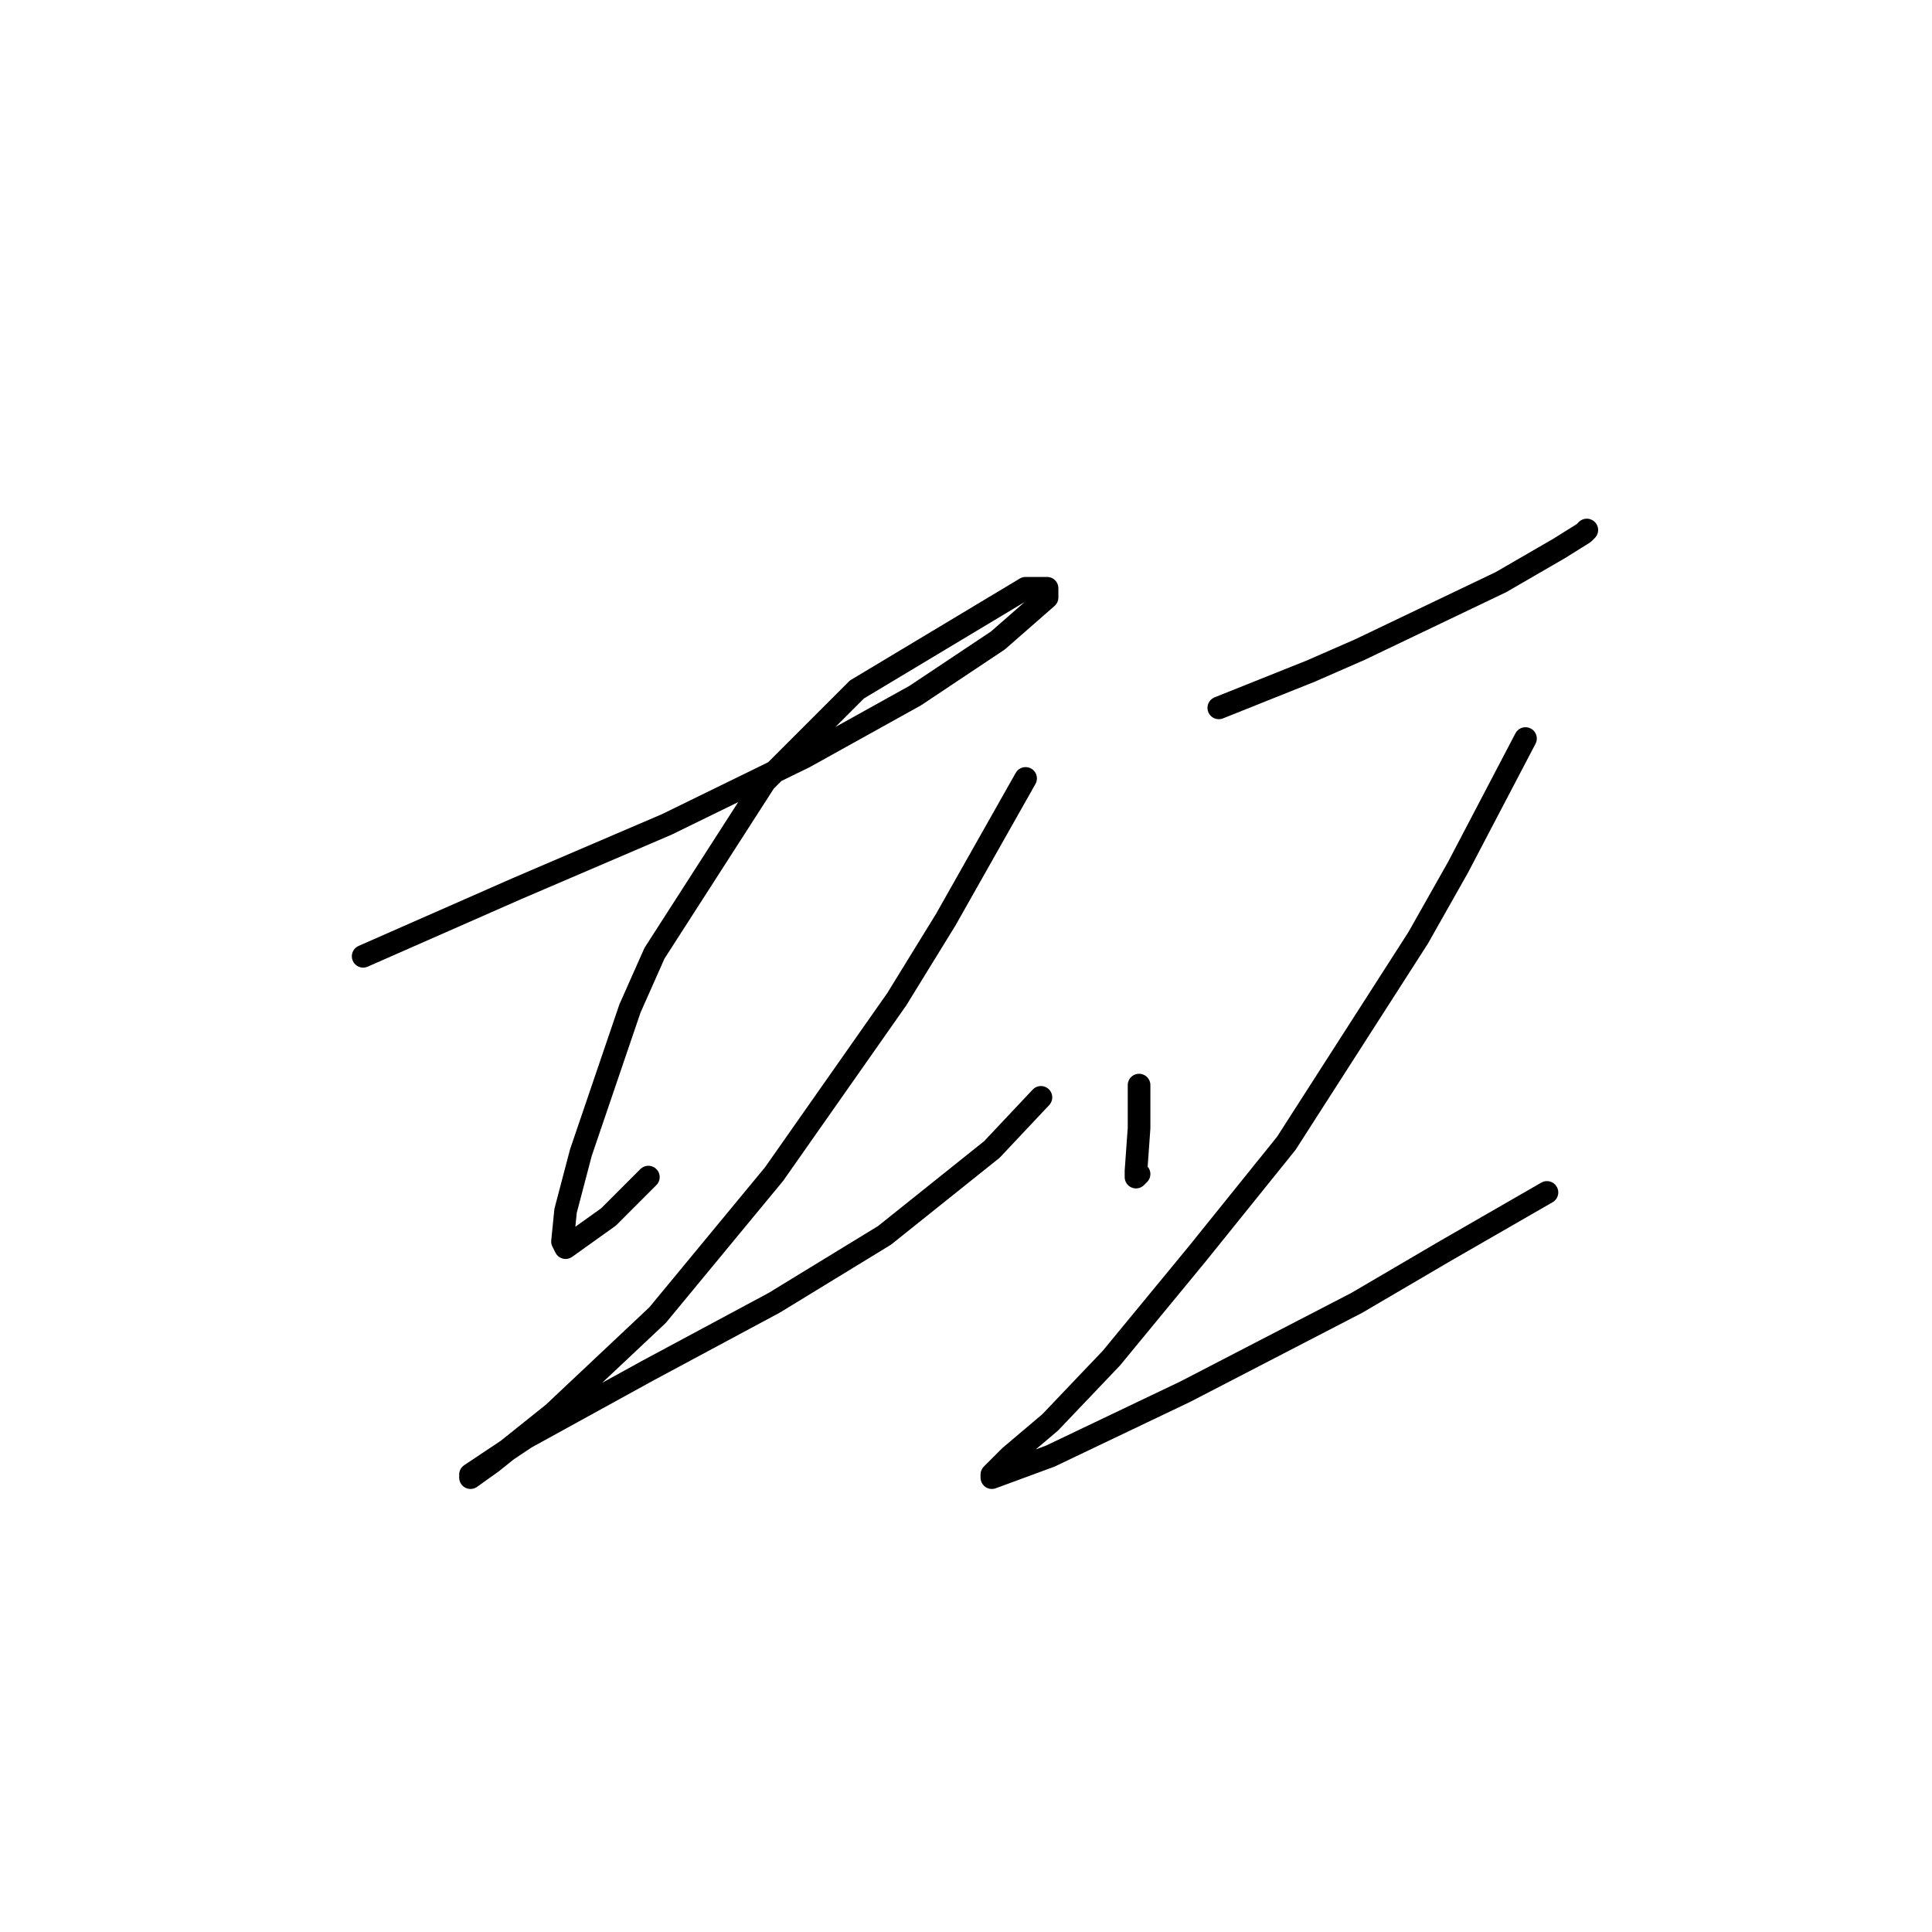 <?xml version="1.0" standalone="no"?>
    <svg width="256" height="256" xmlns="http://www.w3.org/2000/svg" version="1.1">
    <polyline stroke="black" stroke-width="3" stroke-linecap="round" fill="transparent" stroke-linejoin="round" points="48.121 126.713 58.281 122.243 68.44 117.773 88.352 109.239 106.638 100.299 121.267 92.172 132.239 84.857 138.741 79.168 138.741 77.949 135.896 77.949 113.546 91.359 101.355 103.55 86.726 126.306 83.475 133.621 76.973 152.72 74.942 160.441 74.535 164.505 74.942 165.318 80.631 161.254 85.913 155.971 85.913 155.971 " />
        <polyline stroke="black" stroke-width="3" stroke-linecap="round" fill="transparent" stroke-linejoin="round" points="135.897 103.144 130.614 112.49 125.331 121.836 118.829 132.402 102.574 155.565 87.133 174.258 73.316 187.261 65.189 193.763 62.344 195.795 62.344 195.389 69.659 190.512 85.913 181.572 102.574 172.632 117.204 163.692 131.426 152.314 137.928 145.406 137.928 145.406 " />
        <polyline stroke="black" stroke-width="3" stroke-linecap="round" fill="transparent" stroke-linejoin="round" points="161.497 93.797 167.593 91.359 173.688 88.921 180.19 86.076 198.883 77.136 206.604 72.666 209.855 70.634 210.261 70.228 210.261 70.228 " />
        <polyline stroke="black" stroke-width="3" stroke-linecap="round" fill="transparent" stroke-linejoin="round" points="150.932 143.78 150.932 146.625 150.932 149.469 150.526 155.158 150.526 155.971 150.932 155.565 150.932 155.565 " />
        <polyline stroke="black" stroke-width="3" stroke-linecap="round" fill="transparent" stroke-linejoin="round" points="202.134 97.861 197.664 106.395 193.194 114.928 187.911 124.275 170.438 151.501 158.653 166.13 147.275 179.947 139.147 188.48 133.865 192.951 131.426 195.389 131.426 195.795 139.147 192.951 157.027 184.417 179.784 172.632 191.569 165.724 204.979 158.003 204.979 158.003 " />
        </svg>